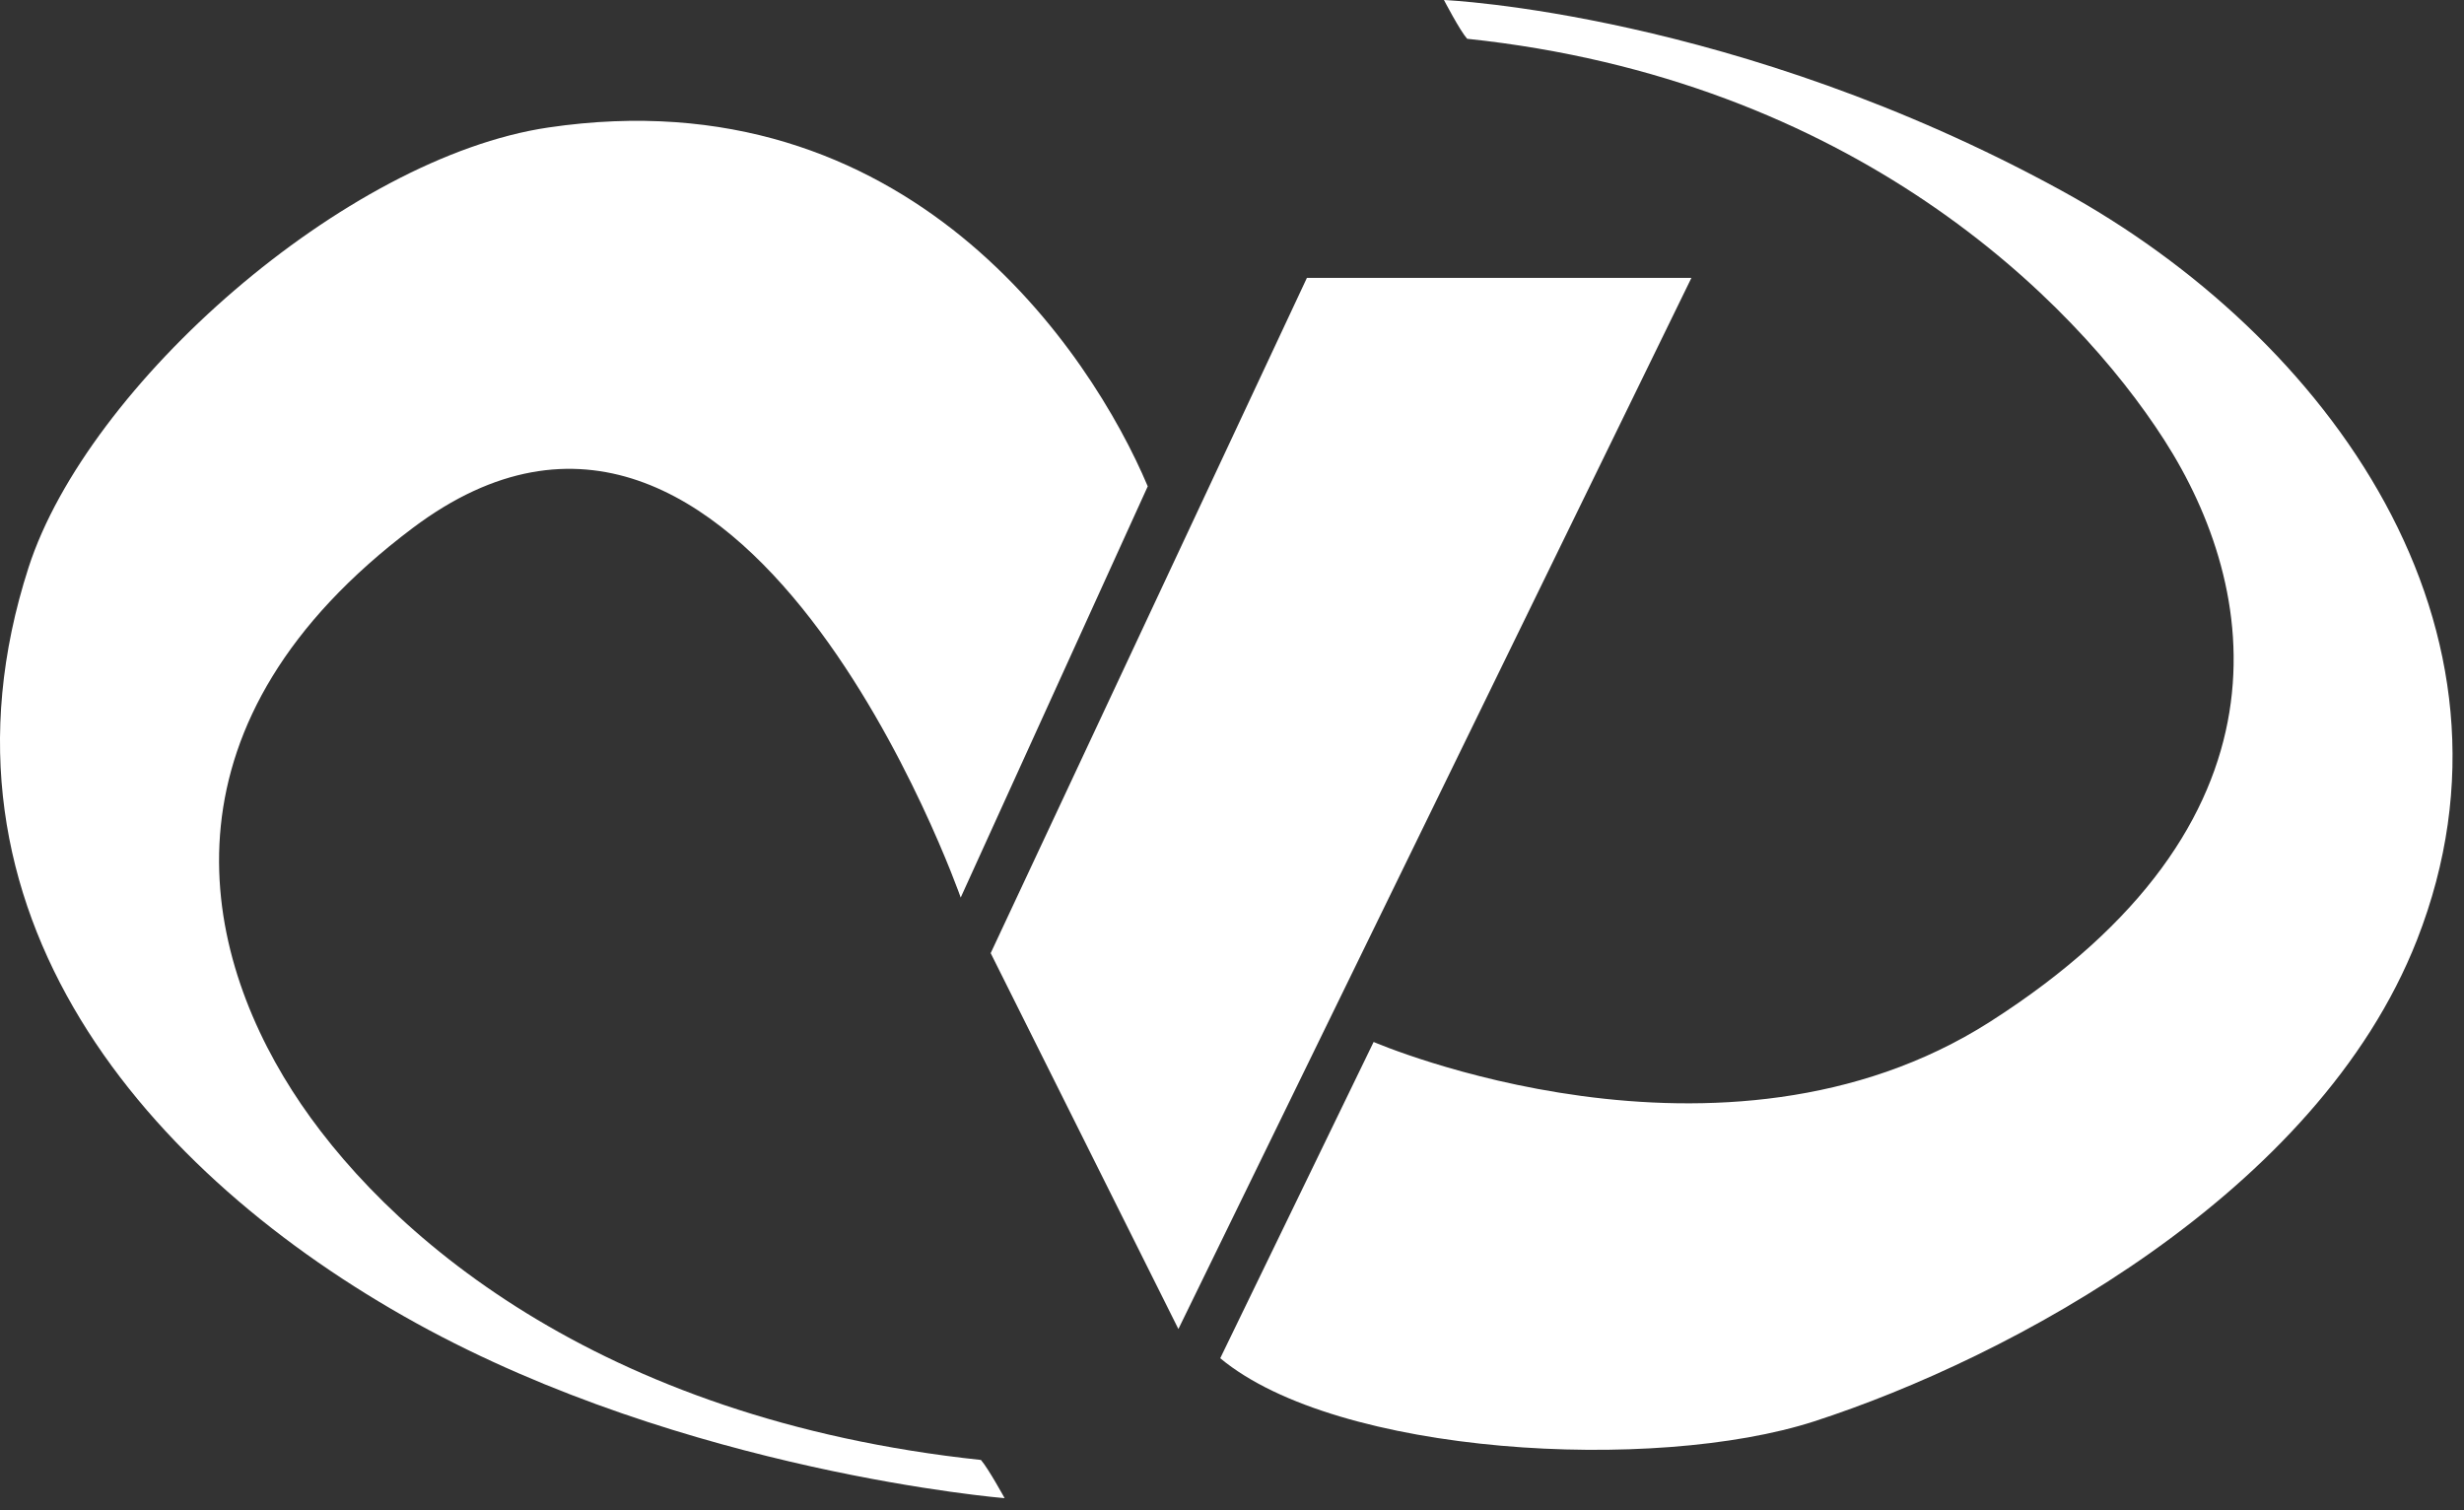 <?xml version="1.0" encoding="UTF-8"?>
<svg width="155px" height="95px" viewBox="0 0 155 95" version="1.1" xmlns="http://www.w3.org/2000/svg" xmlns:xlink="http://www.w3.org/1999/xlink">
    <rect x="0" y="0" width="155" height="95" fill="#333333" stroke="none"/>
    <!-- Generator: Sketch 59.1 (86144) - https://sketch.com -->
    <title>velo-token-logo</title>
    <desc>Created with Sketch.</desc>
    <g id="Landing-Page" stroke="none" stroke-width="1" fill="none" fill-rule="evenodd">
        <g id="LandingPage-Copy-3" transform="translate(-435, -1168)" fill="#FFFFFF" fill-rule="nonzero">
            <g id="velo-token-logo" transform="translate(435, 1168)">
                <polygon id="Path" points="74.128 83.6 106.4 17.48 82.212 17.48 62.32 59.955"></polygon>
                <path d="M86.409,65.543 C86.409,65.543 108.335,75.021 125.18,64.275 C144.732,51.801 142.138,37.015 136.143,27.674 C130.438,18.794 116.529,4.995 92.291,2.439 C91.82,1.901 90.833,0 90.833,0 C90.833,0 109.206,0.784 129.654,11.976 C146.465,21.174 159.728,39.522 152.044,59.121 C145.778,75.105 126.378,85.437 114.13,89.406 C104.074,92.664 84.119,91.566 76.76,85.437" id="Path"></path>
                <path d="M72.2,30.592 C68.639,22.161 57.116,4.673 34.494,8.02 C21.741,9.905 5.507,24.212 1.798,35.692 C-5.213,57.402 9.404,73.961 26.16,83.218 C43.15,92.606 63.197,94.24 63.197,94.24 C63.197,94.24 62.176,92.376 61.707,91.836 C37.524,89.268 24.073,77.508 18.382,68.608 C12.4,59.252 9.862,45.325 25.956,33.217 C46.804,17.529 60.434,56.459 60.434,56.459" id="Path"></path>
            </g>
        </g>
    </g>
</svg>